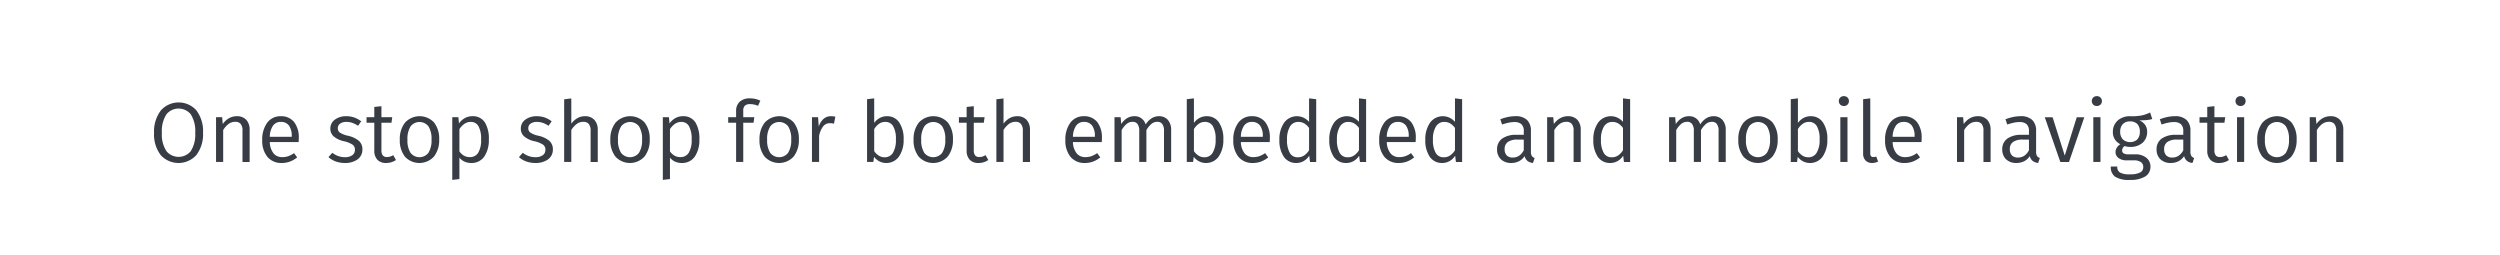 <svg id="eac845ee-e26b-491e-857e-3b3a26145637" data-name="Layer 1" xmlns="http://www.w3.org/2000/svg" viewBox="0 0 588 60"><title>img-text-scenario-3</title><path d="M47.756,31.233a8.045,8.045,0,0,1-1.59,5.254,5.656,5.656,0,0,1-8.334.032,7.988,7.988,0,0,1-1.598-5.267A8.135,8.135,0,0,1,37.839,25.97a5.593,5.593,0,0,1,8.319-.048A8.102,8.102,0,0,1,47.756,31.233Zm-9.682.02a7.1,7.1,0,0,0,1.09,4.321,3.725,3.725,0,0,0,5.691-.002,7.23,7.23,0,0,0,1.06-4.338,7.344,7.344,0,0,0-1.053-4.358,3.708,3.708,0,0,0-5.714.003A7.32,7.32,0,0,0,38.075,31.253Z" fill="#383c45"/><path d="M58.715,30.553v7.542h-1.68V30.793a2.472,2.472,0,0,0-.455-1.678,1.595,1.595,0,0,0-1.265-.463,2.598,2.598,0,0,0-1.598.535,5.205,5.205,0,0,0-1.223,1.405v7.502H50.814V27.572h1.44l.07.8.07.8A4.453,4.453,0,0,1,53.805,27.84a3.72,3.72,0,0,1,1.89-.508,2.923,2.923,0,0,1,2.238.86A3.388,3.388,0,0,1,58.715,30.553Z" fill="#383c45"/><path d="M70.236,33.414H63.455a4.437,4.437,0,0,0,.937,2.723,2.578,2.578,0,0,0,2.003.818,4.231,4.231,0,0,0,1.433-.23,5.528,5.528,0,0,0,1.328-.71l.37.5.37.5a6.098,6.098,0,0,1-1.653.968,5.465,5.465,0,0,1-1.968.353,4.248,4.248,0,0,1-3.388-1.448,6.022,6.022,0,0,1-1.213-3.954,6.677,6.677,0,0,1,1.155-4.039,3.829,3.829,0,0,1,3.165-1.563A3.895,3.895,0,0,1,69.193,28.72a5.943,5.943,0,0,1,1.083,3.773c0,.18-.005.355-.013.513S70.246,33.304,70.236,33.414Zm-1.62-1.4a4.083,4.083,0,0,0-.638-2.466,2.283,2.283,0,0,0-1.943-.875,2.152,2.152,0,0,0-1.785.828,4.737,4.737,0,0,0-.795,2.673h5.161v-.16Z" fill="#383c45"/><path d="M84.955,28.532l-.37.53-.37.53a5.708,5.708,0,0,0-1.34-.693,4.239,4.239,0,0,0-1.4-.227,2.479,2.479,0,0,0-1.475.403,1.293,1.293,0,0,0-.545,1.078,1.187,1.187,0,0,0,.508,1.045,5.533,5.533,0,0,0,1.813.715,6.279,6.279,0,0,1,2.571,1.158,2.617,2.617,0,0,1,.89,2.103A2.785,2.785,0,0,1,84,37.557a4.985,4.985,0,0,1-2.825.778,6.4,6.4,0,0,1-2.283-.39,5.225,5.225,0,0,1-1.637-.991l.45-.51.45-.51a5.194,5.194,0,0,0,1.363.76,4.666,4.666,0,0,0,1.618.28,2.914,2.914,0,0,0,1.702-.453,1.478,1.478,0,0,0,.637-1.248,1.398,1.398,0,0,0-.528-1.233,6.141,6.141,0,0,0-2.073-.827,5.461,5.461,0,0,1-2.445-1.18,2.424,2.424,0,0,1-.735-1.84A2.552,2.552,0,0,1,78.758,28.14a4.372,4.372,0,0,1,2.655-.808,5.724,5.724,0,0,1,1.943.315A5.871,5.871,0,0,1,84.955,28.532Z" fill="#383c45"/><path d="M93.134,37.635a4.033,4.033,0,0,1-1.085.522,4.197,4.197,0,0,1-1.235.178,2.733,2.733,0,0,1-2.043-.75,3.05,3.05,0,0,1-.738-2.19V28.873h-1.82V27.572h1.82v-2.42l.84-.09.84-.09v2.601h2.541l-.09.65-.09.65h-2.36v6.441a1.946,1.946,0,0,0,.307,1.222,1.204,1.204,0,0,0,1.013.398,2.429,2.429,0,0,0,.723-.107,3.531,3.531,0,0,0,.737-.333l.32.57Z" fill="#383c45"/><path d="M103.295,32.813a6.23,6.23,0,0,1-1.218,3.998,4.633,4.633,0,0,1-6.837.035,6.176,6.176,0,0,1-1.207-3.994,6.231,6.231,0,0,1,1.218-3.998,4.65,4.65,0,0,1,6.844-.042A6.186,6.186,0,0,1,103.295,32.813Zm-7.462.04a5.428,5.428,0,0,0,.728,3.103,2.667,2.667,0,0,0,4.196-.005,5.476,5.476,0,0,0,.737-3.138,5.428,5.428,0,0,0-.728-3.103,2.659,2.659,0,0,0-4.189.005A5.45,5.45,0,0,0,95.834,32.853Z" fill="#383c45"/><path d="M114.975,32.813a6.891,6.891,0,0,1-1.045,3.969,3.574,3.574,0,0,1-3.056,1.553,3.896,3.896,0,0,1-1.605-.315,3.258,3.258,0,0,1-1.215-.946v5.041l-.84.1-.84.1V27.572h1.44l.07.73.07.73a4.098,4.098,0,0,1,1.383-1.256,3.648,3.648,0,0,1,1.757-.445,3.317,3.317,0,0,1,2.968,1.488A7.32,7.32,0,0,1,114.975,32.813Zm-1.82,0a6.209,6.209,0,0,0-.615-3.121,2.006,2.006,0,0,0-1.845-1.02,2.605,2.605,0,0,0-1.538.512,4.534,4.534,0,0,0-1.102,1.188v5.221a3.187,3.187,0,0,0,1.045,1.003,2.721,2.721,0,0,0,1.375.357,2.237,2.237,0,0,0,1.993-1.013A5.713,5.713,0,0,0,113.155,32.813Z" fill="#383c45"/><path d="M129.754,28.532l-.37.53-.37.53a5.708,5.708,0,0,0-1.34-.693,4.239,4.239,0,0,0-1.4-.227,2.479,2.479,0,0,0-1.475.403,1.293,1.293,0,0,0-.545,1.078,1.187,1.187,0,0,0,.508,1.045,5.533,5.533,0,0,0,1.813.715,6.279,6.279,0,0,1,2.571,1.158,2.617,2.617,0,0,1,.89,2.103,2.785,2.785,0,0,1-1.235,2.383,4.987,4.987,0,0,1-2.826.778,6.396,6.396,0,0,1-2.283-.39,5.226,5.226,0,0,1-1.637-.991l.45-.51.45-.51a5.194,5.194,0,0,0,1.363.76,4.666,4.666,0,0,0,1.618.28,2.914,2.914,0,0,0,1.702-.453,1.478,1.478,0,0,0,.637-1.248,1.398,1.398,0,0,0-.528-1.233,6.141,6.141,0,0,0-2.073-.827,5.461,5.461,0,0,1-2.445-1.18,2.424,2.424,0,0,1-.735-1.84A2.552,2.552,0,0,1,123.558,28.14a4.372,4.372,0,0,1,2.655-.808,5.724,5.724,0,0,1,1.943.315A5.871,5.871,0,0,1,129.754,28.532Z" fill="#383c45"/><path d="M140.594,30.553v7.542h-1.68V30.793a2.427,2.427,0,0,0-.473-1.678,1.624,1.624,0,0,0-1.268-.463,2.583,2.583,0,0,0-1.573.533,5.243,5.243,0,0,0-1.228,1.388v7.521h-1.681V23.352l.84-.1.84-.1v5.941a4.59,4.59,0,0,1,1.383-1.278,3.578,3.578,0,0,1,1.818-.483,2.92,2.92,0,0,1,2.231.868A3.381,3.381,0,0,1,140.594,30.553Z" fill="#383c45"/><path d="M152.815,32.813a6.231,6.231,0,0,1-1.218,3.998,4.634,4.634,0,0,1-6.837.035,6.176,6.176,0,0,1-1.207-3.994,6.231,6.231,0,0,1,1.218-3.998,4.65,4.65,0,0,1,6.844-.042A6.186,6.186,0,0,1,152.815,32.813Zm-7.462.04a5.427,5.427,0,0,0,.728,3.103,2.667,2.667,0,0,0,4.196-.005,5.475,5.475,0,0,0,.738-3.138,5.427,5.427,0,0,0-.728-3.103,2.659,2.659,0,0,0-4.189.005A5.45,5.45,0,0,0,145.353,32.853Z" fill="#383c45"/><path d="M164.495,32.813a6.891,6.891,0,0,1-1.045,3.969,3.574,3.574,0,0,1-3.056,1.553,3.896,3.896,0,0,1-1.605-.315,3.259,3.259,0,0,1-1.215-.946v5.041l-.84.1-.84.1V27.572h1.44l.07.73.07.73a4.098,4.098,0,0,1,1.383-1.256,3.648,3.648,0,0,1,1.758-.445,3.317,3.317,0,0,1,2.968,1.488A7.321,7.321,0,0,1,164.495,32.813Zm-1.82,0a6.209,6.209,0,0,0-.615-3.121,2.006,2.006,0,0,0-1.845-1.02,2.606,2.606,0,0,0-1.538.512,4.534,4.534,0,0,0-1.102,1.188v5.221a3.189,3.189,0,0,0,1.045,1.003,2.721,2.721,0,0,0,1.375.357,2.237,2.237,0,0,0,1.993-1.013A5.714,5.714,0,0,0,162.674,32.813Z" fill="#383c45"/><path d="M174.813,26.052v1.52h2.601l-.09.65-.09.65H174.813v9.222h-1.681V28.873h-1.86V27.572h1.86v-1.5A2.845,2.845,0,0,1,173.96,23.95a3.339,3.339,0,0,1,2.373-.818,5.869,5.869,0,0,1,1.31.135,6.412,6.412,0,0,1,1.19.405l-.27.61-.27.61a4.705,4.705,0,0,0-.975-.312,4.467,4.467,0,0,0-.885-.087,1.7,1.7,0,0,0-1.252.382A1.594,1.594,0,0,0,174.813,26.052Z" fill="#383c45"/><path d="M187.894,32.813a6.231,6.231,0,0,1-1.218,3.998,4.634,4.634,0,0,1-6.837.035,6.176,6.176,0,0,1-1.207-3.994A6.231,6.231,0,0,1,179.85,28.855a4.65,4.65,0,0,1,6.844-.042A6.186,6.186,0,0,1,187.894,32.813Zm-7.462.04a5.427,5.427,0,0,0,.728,3.103,2.667,2.667,0,0,0,4.196-.005,5.475,5.475,0,0,0,.738-3.138,5.427,5.427,0,0,0-.728-3.103,2.659,2.659,0,0,0-4.189.005A5.45,5.45,0,0,0,180.432,32.853Z" fill="#383c45"/><path d="M196.473,27.452l-.16.82-.16.82a3.448,3.448,0,0,0-.43-.09,3.526,3.526,0,0,0-.49-.03,2.002,2.002,0,0,0-1.62.738,5.346,5.346,0,0,0-.96,2.283v6.101h-1.681V27.572h1.44l.08,1.101.08,1.101a4.09,4.09,0,0,1,1.145-1.829,2.571,2.571,0,0,1,1.715-.613,4.703,4.703,0,0,1,.535.03A3.936,3.936,0,0,1,196.473,27.452Z" fill="#383c45"/><path d="M212.533,32.813a6.755,6.755,0,0,1-1.097,4.006,3.59,3.59,0,0,1-3.003,1.515,3.443,3.443,0,0,1-1.618-.39,3.924,3.924,0,0,1-1.243-1.05l-.08.6-.08.6h-1.48V23.332l.84-.1.84-.1v5.781a3.95,3.95,0,0,1,1.292-1.158,3.569,3.569,0,0,1,1.728-.423A3.371,3.371,0,0,1,211.475,28.76,6.868,6.868,0,0,1,212.533,32.813Zm-1.82,0a5.826,5.826,0,0,0-.685-3.203,2.084,2.084,0,0,0-1.855-.938,2.476,2.476,0,0,0-1.513.51,4.555,4.555,0,0,0-1.048,1.171v5.181a3.638,3.638,0,0,0,1.052,1.053,2.536,2.536,0,0,0,1.367.407,2.237,2.237,0,0,0,1.948-.995A5.645,5.645,0,0,0,210.712,32.813Z" fill="#383c45"/><path d="M224.133,32.813a6.23,6.23,0,0,1-1.218,3.998,4.633,4.633,0,0,1-6.837.035,6.176,6.176,0,0,1-1.207-3.994,6.231,6.231,0,0,1,1.218-3.998,4.65,4.65,0,0,1,6.844-.042A6.186,6.186,0,0,1,224.133,32.813Zm-7.462.04a5.428,5.428,0,0,0,.728,3.103,2.667,2.667,0,0,0,4.196-.005,5.476,5.476,0,0,0,.737-3.138,5.428,5.428,0,0,0-.728-3.103,2.659,2.659,0,0,0-4.189.005A5.45,5.45,0,0,0,216.671,32.853Z" fill="#383c45"/><path d="M232.453,37.635a4.031,4.031,0,0,1-1.085.522,4.198,4.198,0,0,1-1.235.178,2.733,2.733,0,0,1-2.043-.75,3.05,3.05,0,0,1-.738-2.19V28.873h-1.82V27.572h1.82v-2.42l.84-.09.84-.09v2.601h2.541l-.09.65-.09.65h-2.36v6.441a1.946,1.946,0,0,0,.307,1.222,1.205,1.205,0,0,0,1.013.398,2.429,2.429,0,0,0,.723-.107,3.53,3.53,0,0,0,.737-.333l.32.57Z" fill="#383c45"/><path d="M242.252,30.553v7.542h-1.68V30.793a2.427,2.427,0,0,0-.473-1.678,1.624,1.624,0,0,0-1.268-.463,2.583,2.583,0,0,0-1.573.533,5.243,5.243,0,0,0-1.228,1.388v7.521h-1.681V23.352l.84-.1.84-.1v5.941a4.59,4.59,0,0,1,1.383-1.278,3.578,3.578,0,0,1,1.818-.483,2.92,2.92,0,0,1,2.231.868A3.381,3.381,0,0,1,242.252,30.553Z" fill="#383c45"/><path d="M259.132,33.414h-6.781a4.437,4.437,0,0,0,.937,2.723,2.578,2.578,0,0,0,2.003.818,4.231,4.231,0,0,0,1.433-.23,5.526,5.526,0,0,0,1.328-.71l.37.5.37.5a6.098,6.098,0,0,1-1.653.968,5.466,5.466,0,0,1-1.968.353,4.248,4.248,0,0,1-3.388-1.448,6.022,6.022,0,0,1-1.213-3.954,6.677,6.677,0,0,1,1.155-4.039,3.829,3.829,0,0,1,3.165-1.563,3.895,3.895,0,0,1,3.198,1.388,5.943,5.943,0,0,1,1.083,3.773c0,.18-.005.355-.013.513S259.142,33.304,259.132,33.414Zm-1.62-1.4a4.083,4.083,0,0,0-.638-2.466,2.283,2.283,0,0,0-1.943-.875,2.152,2.152,0,0,0-1.785.828,4.737,4.737,0,0,0-.795,2.673h5.161v-.16Z" fill="#383c45"/><path d="M275.454,30.553v7.542h-1.681V30.793a2.557,2.557,0,0,0-.45-1.678,1.378,1.378,0,0,0-1.11-.463,2.166,2.166,0,0,0-1.448.535,6.048,6.048,0,0,0-1.133,1.405v7.502h-1.681V30.793a2.559,2.559,0,0,0-.45-1.678,1.378,1.378,0,0,0-1.111-.463,2.19,2.19,0,0,0-1.455.535,5.724,5.724,0,0,0-1.125,1.405v7.502H262.13V27.572h1.44l.07.8.07.8a4.537,4.537,0,0,1,1.31-1.333,3.275,3.275,0,0,1,1.79-.508,2.629,2.629,0,0,1,2.641,1.94,4.757,4.757,0,0,1,1.341-1.405,3.25,3.25,0,0,1,1.82-.535,2.672,2.672,0,0,1,2.065.868A3.472,3.472,0,0,1,275.454,30.553Z" fill="#383c45"/><path d="M287.732,32.813a6.755,6.755,0,0,1-1.097,4.006,3.59,3.59,0,0,1-3.003,1.515,3.444,3.444,0,0,1-1.618-.39,3.924,3.924,0,0,1-1.243-1.05l-.08.6-.08.6h-1.48V23.332l.84-.1.84-.1v5.781a3.95,3.95,0,0,1,1.292-1.158,3.569,3.569,0,0,1,1.728-.423,3.371,3.371,0,0,1,2.843,1.428A6.868,6.868,0,0,1,287.732,32.813Zm-1.82,0a5.826,5.826,0,0,0-.685-3.203,2.084,2.084,0,0,0-1.855-.938,2.476,2.476,0,0,0-1.513.51,4.555,4.555,0,0,0-1.048,1.171v5.181a3.639,3.639,0,0,0,1.052,1.053,2.536,2.536,0,0,0,1.367.407,2.237,2.237,0,0,0,1.948-.995A5.645,5.645,0,0,0,285.912,32.813Z" fill="#383c45"/><path d="M298.633,33.414h-6.782a4.437,4.437,0,0,0,.937,2.723,2.578,2.578,0,0,0,2.003.818,4.232,4.232,0,0,0,1.433-.23,5.538,5.538,0,0,0,1.329-.71l.37.5.37.5a6.111,6.111,0,0,1-1.654.968,5.464,5.464,0,0,1-1.967.353,4.248,4.248,0,0,1-3.388-1.448,6.021,6.021,0,0,1-1.213-3.954,6.678,6.678,0,0,1,1.155-4.039,3.828,3.828,0,0,1,3.165-1.563,3.895,3.895,0,0,1,3.198,1.388,5.943,5.943,0,0,1,1.083,3.773c0,.18-.005.355-.012.513S298.643,33.304,298.633,33.414Zm-1.621-1.4a4.084,4.084,0,0,0-.637-2.466,2.282,2.282,0,0,0-1.943-.875,2.152,2.152,0,0,0-1.786.828,4.737,4.737,0,0,0-.795,2.673h5.161v-.16Z" fill="#383c45"/><path d="M309.572,23.332V38.095h-1.461l-.09-.74-.09-.74a3.763,3.763,0,0,1-1.275,1.25,3.505,3.505,0,0,1-1.785.47,3.432,3.432,0,0,1-2.933-1.493A6.88,6.88,0,0,1,300.91,32.874a6.809,6.809,0,0,1,1.093-3.979,3.711,3.711,0,0,1,4.683-1.173,4.481,4.481,0,0,1,1.207.93V23.132l.84.1Zm-1.68,12.002V30.093a3.892,3.892,0,0,0-1.078-1.033,2.675,2.675,0,0,0-1.424-.387,2.24,2.24,0,0,0-1.955,1.04,5.678,5.678,0,0,0-.725,3.141,5.978,5.978,0,0,0,.657,3.121,2.053,2.053,0,0,0,1.843,1.02,2.701,2.701,0,0,0,1.536-.432A4.167,4.167,0,0,0,307.893,35.334Z" fill="#383c45"/><path d="M321.31,23.332V38.095h-1.459l-.09-.74-.09-.74a3.762,3.762,0,0,1-1.276,1.25,3.508,3.508,0,0,1-1.787.47,3.43,3.43,0,0,1-2.932-1.493A6.882,6.882,0,0,1,312.65,32.874a6.813,6.813,0,0,1,1.092-3.979,3.712,3.712,0,0,1,4.683-1.173,4.461,4.461,0,0,1,1.205.93V23.132l.84.1Zm-1.68,12.002V30.093A3.897,3.897,0,0,0,318.553,29.06a2.67,2.67,0,0,0-1.422-.387,2.243,2.243,0,0,0-1.956,1.04,5.673,5.673,0,0,0-.726,3.141,5.976,5.976,0,0,0,.658,3.121,2.055,2.055,0,0,0,1.844,1.02,2.699,2.699,0,0,0,1.535-.432A4.152,4.152,0,0,0,319.631,35.334Z" fill="#383c45"/><path d="M332.951,33.414H326.17a4.437,4.437,0,0,0,.938,2.723,2.58,2.58,0,0,0,2.004.818,4.229,4.229,0,0,0,1.433-.23,5.516,5.516,0,0,0,1.327-.71l.37.5.37.5a6.086,6.086,0,0,1-1.652.968,5.468,5.468,0,0,1-1.969.353,4.246,4.246,0,0,1-3.387-1.448,6.023,6.023,0,0,1-1.212-3.954,6.678,6.678,0,0,1,1.155-4.039,3.828,3.828,0,0,1,3.166-1.563,3.895,3.895,0,0,1,3.198,1.388,5.942,5.942,0,0,1,1.083,3.773c0,.18-.005.355-.013.513S332.961,33.304,332.951,33.414Zm-1.619-1.4a4.081,4.081,0,0,0-.638-2.466,2.284,2.284,0,0,0-1.944-.875,2.151,2.151,0,0,0-1.784.828,4.741,4.741,0,0,0-.796,2.673h5.162v-.16Z" fill="#383c45"/><path d="M343.891,23.332V38.095h-1.459l-.09-.74-.09-.74a3.762,3.762,0,0,1-1.276,1.25,3.508,3.508,0,0,1-1.787.47,3.43,3.43,0,0,1-2.932-1.493,6.881,6.881,0,0,1-1.027-3.968,6.812,6.812,0,0,1,1.092-3.979,3.712,3.712,0,0,1,4.683-1.173,4.459,4.459,0,0,1,1.205.93V23.132l.84.1Zm-1.68,12.002V30.093a3.895,3.895,0,0,0-1.078-1.033,2.671,2.671,0,0,0-1.422-.387,2.243,2.243,0,0,0-1.956,1.04,5.673,5.673,0,0,0-.726,3.141,5.976,5.976,0,0,0,.658,3.121,2.055,2.055,0,0,0,1.844,1.02,2.7,2.7,0,0,0,1.535-.432A4.152,4.152,0,0,0,342.211,35.334Z" fill="#383c45"/><path d="M360.951,37.154l-.2.59-.2.59a2.57,2.57,0,0,1-1.257-.466,2.059,2.059,0,0,1-.704-1.155,3.486,3.486,0,0,1-1.37,1.23,3.997,3.997,0,0,1-1.79.39,3.383,3.383,0,0,1-2.44-.885,3.134,3.134,0,0,1-.88-2.295,3.021,3.021,0,0,1,1.2-2.561,5.598,5.598,0,0,1,3.361-.881h1.721v-.84a2.145,2.145,0,0,0-.56-1.665,2.433,2.433,0,0,0-1.7-.495,6.598,6.598,0,0,0-1.316.148,11.741,11.741,0,0,0-1.526.432l-.21-.62-.21-.62a11.637,11.637,0,0,1,1.818-.54,8.644,8.644,0,0,1,1.743-.18,3.766,3.766,0,0,1,2.758.913,3.45,3.45,0,0,1,.883,2.548v4.881a1.816,1.816,0,0,0,.23,1.033A1.222,1.222,0,0,0,360.951,37.154Zm-2.561-1.82v-2.5h-1.5a3.754,3.754,0,0,0-2.236.558,1.959,1.959,0,0,0-.766,1.683,2.048,2.048,0,0,0,.488,1.47,1.909,1.909,0,0,0,1.434.51,2.606,2.606,0,0,0,1.492-.433A3.423,3.423,0,0,0,358.391,35.334Z" fill="#383c45"/><path d="M371.791,30.553v7.542h-1.68V30.793a2.472,2.472,0,0,0-.455-1.678,1.595,1.595,0,0,0-1.265-.463,2.598,2.598,0,0,0-1.598.535,5.203,5.203,0,0,0-1.223,1.405v7.502h-1.682V27.572H365.33l.069.8.069.8A4.46,4.46,0,0,1,366.88,27.84a3.719,3.719,0,0,1,1.89-.508,2.924,2.924,0,0,1,2.239.86A3.388,3.388,0,0,1,371.791,30.553Z" fill="#383c45"/><path d="M383.41,23.332V38.095h-1.459l-.09-.74-.09-.74a3.762,3.762,0,0,1-1.276,1.25,3.508,3.508,0,0,1-1.787.47,3.43,3.43,0,0,1-2.932-1.493A6.882,6.882,0,0,1,374.75,32.874a6.813,6.813,0,0,1,1.092-3.979,3.712,3.712,0,0,1,4.683-1.173,4.461,4.461,0,0,1,1.205.93V23.132l.84.1Zm-1.68,12.002V30.093a3.894,3.894,0,0,0-1.078-1.033,2.67,2.67,0,0,0-1.422-.387,2.243,2.243,0,0,0-1.956,1.04,5.673,5.673,0,0,0-.726,3.141,5.976,5.976,0,0,0,.658,3.121,2.055,2.055,0,0,0,1.844,1.02,2.699,2.699,0,0,0,1.535-.432A4.152,4.152,0,0,0,381.731,35.334Z" fill="#383c45"/><path d="M405.893,30.553v7.542h-1.682V30.793a2.559,2.559,0,0,0-.45-1.678,1.378,1.378,0,0,0-1.111-.463,2.166,2.166,0,0,0-1.448.535,6.048,6.048,0,0,0-1.133,1.405v7.502h-1.68V30.793a2.557,2.557,0,0,0-.451-1.678,1.378,1.378,0,0,0-1.11-.463,2.192,2.192,0,0,0-1.456.535,5.709,5.709,0,0,0-1.125,1.405v7.502h-1.682V27.572H394.01l.069.8.069.8A4.536,4.536,0,0,1,395.459,27.84a3.277,3.277,0,0,1,1.791-.508,2.629,2.629,0,0,1,2.641,1.94,4.751,4.751,0,0,1,1.34-1.405,3.25,3.25,0,0,1,1.82-.535,2.673,2.673,0,0,1,2.066.868A3.471,3.471,0,0,1,405.893,30.553Z" fill="#383c45"/><path d="M418.111,32.813a6.23,6.23,0,0,1-1.218,3.998,4.633,4.633,0,0,1-6.836.035,6.176,6.176,0,0,1-1.207-3.994,6.232,6.232,0,0,1,1.217-3.998,4.65,4.65,0,0,1,6.844-.042A6.186,6.186,0,0,1,418.111,32.813Zm-7.463.04a5.427,5.427,0,0,0,.728,3.103,2.668,2.668,0,0,0,4.197-.005,5.474,5.474,0,0,0,.738-3.138,5.428,5.428,0,0,0-.728-3.103,2.66,2.66,0,0,0-4.189.005A5.448,5.448,0,0,0,410.648,32.853Z" fill="#383c45"/><path d="M429.789,32.813a6.756,6.756,0,0,1-1.097,4.006A3.589,3.589,0,0,1,425.69,38.335a3.444,3.444,0,0,1-1.618-.39,3.932,3.932,0,0,1-1.243-1.05l-.08.6-.08.6h-1.48V23.332l.841-.1.841-.1v5.781a3.944,3.944,0,0,1,1.292-1.158,3.569,3.569,0,0,1,1.728-.423,3.371,3.371,0,0,1,2.843,1.428A6.869,6.869,0,0,1,429.789,32.813Zm-1.82,0a5.828,5.828,0,0,0-.685-3.203,2.083,2.083,0,0,0-1.854-.938,2.476,2.476,0,0,0-1.513.51,4.556,4.556,0,0,0-1.047,1.171v5.181a3.639,3.639,0,0,0,1.052,1.053,2.536,2.536,0,0,0,1.367.407,2.236,2.236,0,0,0,1.948-.995A5.647,5.647,0,0,0,427.969,32.813Z" fill="#383c45"/><path d="M434.869,23.771a1.144,1.144,0,0,1-.33.828,1.214,1.214,0,0,1-.871.333,1.182,1.182,0,0,1-.852-.333,1.209,1.209,0,0,1,0-1.655,1.182,1.182,0,0,1,.852-.333,1.214,1.214,0,0,1,.871.333A1.144,1.144,0,0,1,434.869,23.771Zm-.34,14.323h-1.682V27.572h1.682V38.095Z" fill="#383c45"/><path d="M438.207,36.095V23.332l.841-.1.841-.1V36.055a1.079,1.079,0,0,0,.162.657.627.627,0,0,0,.537.222,2.217,2.217,0,0,0,.372-.03,1.63,1.63,0,0,0,.329-.09l.22.59.22.59a2.986,2.986,0,0,1-.648.245,3.081,3.081,0,0,1-.752.095,2.088,2.088,0,0,1-1.541-.573A2.304,2.304,0,0,1,438.207,36.095Z" fill="#383c45"/><path d="M451.93,33.414h-6.781a4.437,4.437,0,0,0,.938,2.723,2.58,2.58,0,0,0,2.004.818,4.23,4.23,0,0,0,1.433-.23,5.518,5.518,0,0,0,1.327-.71l.37.5.37.5a6.085,6.085,0,0,1-1.652.968,5.468,5.468,0,0,1-1.969.353,4.247,4.247,0,0,1-3.388-1.448,6.023,6.023,0,0,1-1.212-3.954,6.678,6.678,0,0,1,1.155-4.039,3.829,3.829,0,0,1,3.166-1.563,3.895,3.895,0,0,1,3.198,1.388,5.942,5.942,0,0,1,1.083,3.773c0,.18-.005.355-.013.513S451.94,33.304,451.93,33.414Zm-1.619-1.4a4.081,4.081,0,0,0-.638-2.466,2.284,2.284,0,0,0-1.944-.875,2.151,2.151,0,0,0-1.784.828,4.742,4.742,0,0,0-.796,2.673h5.162v-.16Z" fill="#383c45"/><path d="M468.19,30.553v7.542h-1.68V30.793a2.472,2.472,0,0,0-.455-1.678,1.595,1.595,0,0,0-1.265-.463,2.598,2.598,0,0,0-1.598.535,5.205,5.205,0,0,0-1.223,1.405v7.502h-1.682V27.572h1.441l.069.8.069.8a4.459,4.459,0,0,1,1.411-1.333,3.719,3.719,0,0,1,1.89-.508,2.924,2.924,0,0,1,2.239.86A3.388,3.388,0,0,1,468.19,30.553Z" fill="#383c45"/><path d="M479.77,37.154l-.2.59-.2.59a2.571,2.571,0,0,1-1.257-.466,2.059,2.059,0,0,1-.704-1.155,3.486,3.486,0,0,1-1.37,1.23,3.997,3.997,0,0,1-1.79.39,3.383,3.383,0,0,1-2.44-.885,3.134,3.134,0,0,1-.88-2.295,3.021,3.021,0,0,1,1.2-2.561,5.598,5.598,0,0,1,3.361-.881h1.721v-.84a2.145,2.145,0,0,0-.56-1.665,2.433,2.433,0,0,0-1.7-.495,6.597,6.597,0,0,0-1.316.148,11.742,11.742,0,0,0-1.526.432l-.21-.62-.21-.62a11.639,11.639,0,0,1,1.818-.54,8.645,8.645,0,0,1,1.743-.18,3.766,3.766,0,0,1,2.758.913,3.45,3.45,0,0,1,.883,2.548v4.881a1.816,1.816,0,0,0,.23,1.033A1.222,1.222,0,0,0,479.77,37.154Zm-2.56-1.82v-2.5h-1.5a3.754,3.754,0,0,0-2.236.558,1.959,1.959,0,0,0-.766,1.683,2.049,2.049,0,0,0,.488,1.47,1.909,1.909,0,0,0,1.434.51,2.606,2.606,0,0,0,1.492-.433A3.424,3.424,0,0,0,477.209,35.334Z" fill="#383c45"/><path d="M486.629,38.095h-2.041l-1.83-5.261-1.83-5.261h1.84l1.431,4.511,1.431,4.511,1.41-4.511,1.41-4.511h1.781L488.43,32.834Z" fill="#383c45"/><path d="M494.369,23.771a1.144,1.144,0,0,1-.33.828,1.214,1.214,0,0,1-.871.333,1.182,1.182,0,0,1-.852-.333,1.209,1.209,0,0,1,0-1.655,1.182,1.182,0,0,1,.852-.333,1.214,1.214,0,0,1,.871.333A1.144,1.144,0,0,1,494.369,23.771Zm-.34,14.323h-1.682V27.572h1.682V38.095Z" fill="#383c45"/><path d="M506.209,27.992a6.623,6.623,0,0,1-1.378.251c-.503.045-1.053.06-1.663.07a3.171,3.171,0,0,1,1.379,1.073,2.799,2.799,0,0,1,.463,1.628,3.368,3.368,0,0,1-1.05,2.542,4.192,4.192,0,0,1-2.911.998,4.78,4.78,0,0,1-.693-.047,3.715,3.715,0,0,1-.647-.153,1.335,1.335,0,0,0-.426.453,1.19,1.19,0,0,0-.155.588.743.743,0,0,0,.3.637,1.927,1.927,0,0,0,1.141.262h1.68a3.993,3.993,0,0,1,2.573.816,2.6,2.6,0,0,1,.968,2.046,2.648,2.648,0,0,1-1.212,2.338,6.591,6.591,0,0,1-3.628.822,5.916,5.916,0,0,1-3.509-.775,2.712,2.712,0,0,1-.973-2.365h1.522a1.494,1.494,0,0,0,.595,1.383,4.417,4.417,0,0,0,2.366.437,4.949,4.949,0,0,0,2.44-.448,1.365,1.365,0,0,0,.7-1.272,1.342,1.342,0,0,0-.58-1.171,2.817,2.817,0,0,0-1.601-.39h-1.66a3.146,3.146,0,0,1-2.03-.59,1.732,1.732,0,0,1-.65-1.371,1.901,1.901,0,0,1,.292-1.003,2.699,2.699,0,0,1,.847-.837,3.043,3.043,0,0,1-1.76-2.94,3.463,3.463,0,0,1,1.13-2.623,4.222,4.222,0,0,1,2.872-1.018,12.038,12.038,0,0,0,2.935-.215,8.719,8.719,0,0,0,1.825-.665l.25.77Zm-7.541,2.981a2.579,2.579,0,0,0,.605,1.785,2.556,2.556,0,0,0,3.428.03,2.601,2.601,0,0,0,.588-1.815,2.52,2.52,0,0,0-.586-1.796,2.316,2.316,0,0,0-1.754-.625,2.185,2.185,0,0,0-1.704.685A2.565,2.565,0,0,0,498.668,30.974Z" fill="#383c45"/><path d="M516.068,37.154l-.199.59-.199.59a2.573,2.573,0,0,1-1.259-.466,2.052,2.052,0,0,1-.702-1.155,3.486,3.486,0,0,1-1.371,1.23,3.998,3.998,0,0,1-1.79.39,3.386,3.386,0,0,1-2.442-.885,3.133,3.133,0,0,1-.88-2.295,3.021,3.021,0,0,1,1.201-2.561,5.602,5.602,0,0,1,3.362-.881h1.719v-.84a2.145,2.145,0,0,0-.56-1.665,2.433,2.433,0,0,0-1.7-.495,6.584,6.584,0,0,0-1.315.148,11.748,11.748,0,0,0-1.525.432l-.21-.62-.21-.62a11.639,11.639,0,0,1,1.818-.54,8.645,8.645,0,0,1,1.743-.18,3.766,3.766,0,0,1,2.758.913,3.45,3.45,0,0,1,.883,2.548v4.881a1.818,1.818,0,0,0,.23,1.033A1.22,1.22,0,0,0,516.068,37.154Zm-2.561-1.82v-2.5h-1.5a3.75,3.75,0,0,0-2.235.558,1.96,1.96,0,0,0-.765,1.683,2.049,2.049,0,0,0,.488,1.47,1.906,1.906,0,0,0,1.432.51,2.606,2.606,0,0,0,1.493-.433A3.425,3.425,0,0,0,513.508,35.334Z" fill="#383c45"/><path d="M524.248,37.635a4.02,4.02,0,0,1-1.085.522,4.2,4.2,0,0,1-1.236.178,2.733,2.733,0,0,1-2.043-.75,3.05,3.05,0,0,1-.738-2.19V28.873h-1.82V27.572h1.82v-2.42l.841-.09.841-.09v2.601h2.541l-.091.65-.091.65h-2.359v6.441a1.947,1.947,0,0,0,.307,1.222,1.204,1.204,0,0,0,1.013.398,2.426,2.426,0,0,0,.722-.107,3.532,3.532,0,0,0,.737-.333l.32.57Z" fill="#383c45"/><path d="M528.168,23.771a1.144,1.144,0,0,1-.33.828,1.214,1.214,0,0,1-.871.333,1.182,1.182,0,0,1-.852-.333,1.209,1.209,0,0,1,0-1.655,1.182,1.182,0,0,1,.852-.333,1.214,1.214,0,0,1,.871.333A1.144,1.144,0,0,1,528.168,23.771Zm-.34,14.323h-1.682V27.572h1.682V38.095Z" fill="#383c45"/><path d="M540.168,32.813a6.232,6.232,0,0,1-1.217,3.998,4.634,4.634,0,0,1-6.837.035,6.175,6.175,0,0,1-1.208-3.994,6.23,6.23,0,0,1,1.218-3.998,4.649,4.649,0,0,1,6.843-.042A6.187,6.187,0,0,1,540.168,32.813Zm-7.461.04a5.427,5.427,0,0,0,.728,3.103,2.666,2.666,0,0,0,4.195-.005,5.476,5.476,0,0,0,.737-3.138A5.427,5.427,0,0,0,537.64,29.71a2.659,2.659,0,0,0-4.188.005A5.452,5.452,0,0,0,532.707,32.853Z" fill="#383c45"/><path d="M551.148,30.553v7.542h-1.68V30.793a2.472,2.472,0,0,0-.455-1.678,1.595,1.595,0,0,0-1.265-.463,2.598,2.598,0,0,0-1.598.535,5.207,5.207,0,0,0-1.223,1.405v7.502h-1.682V27.572h1.441l.069.8.069.8a4.459,4.459,0,0,1,1.411-1.333,3.719,3.719,0,0,1,1.89-.508,2.924,2.924,0,0,1,2.239.86A3.388,3.388,0,0,1,551.148,30.553Z" fill="#383c45"/></svg>